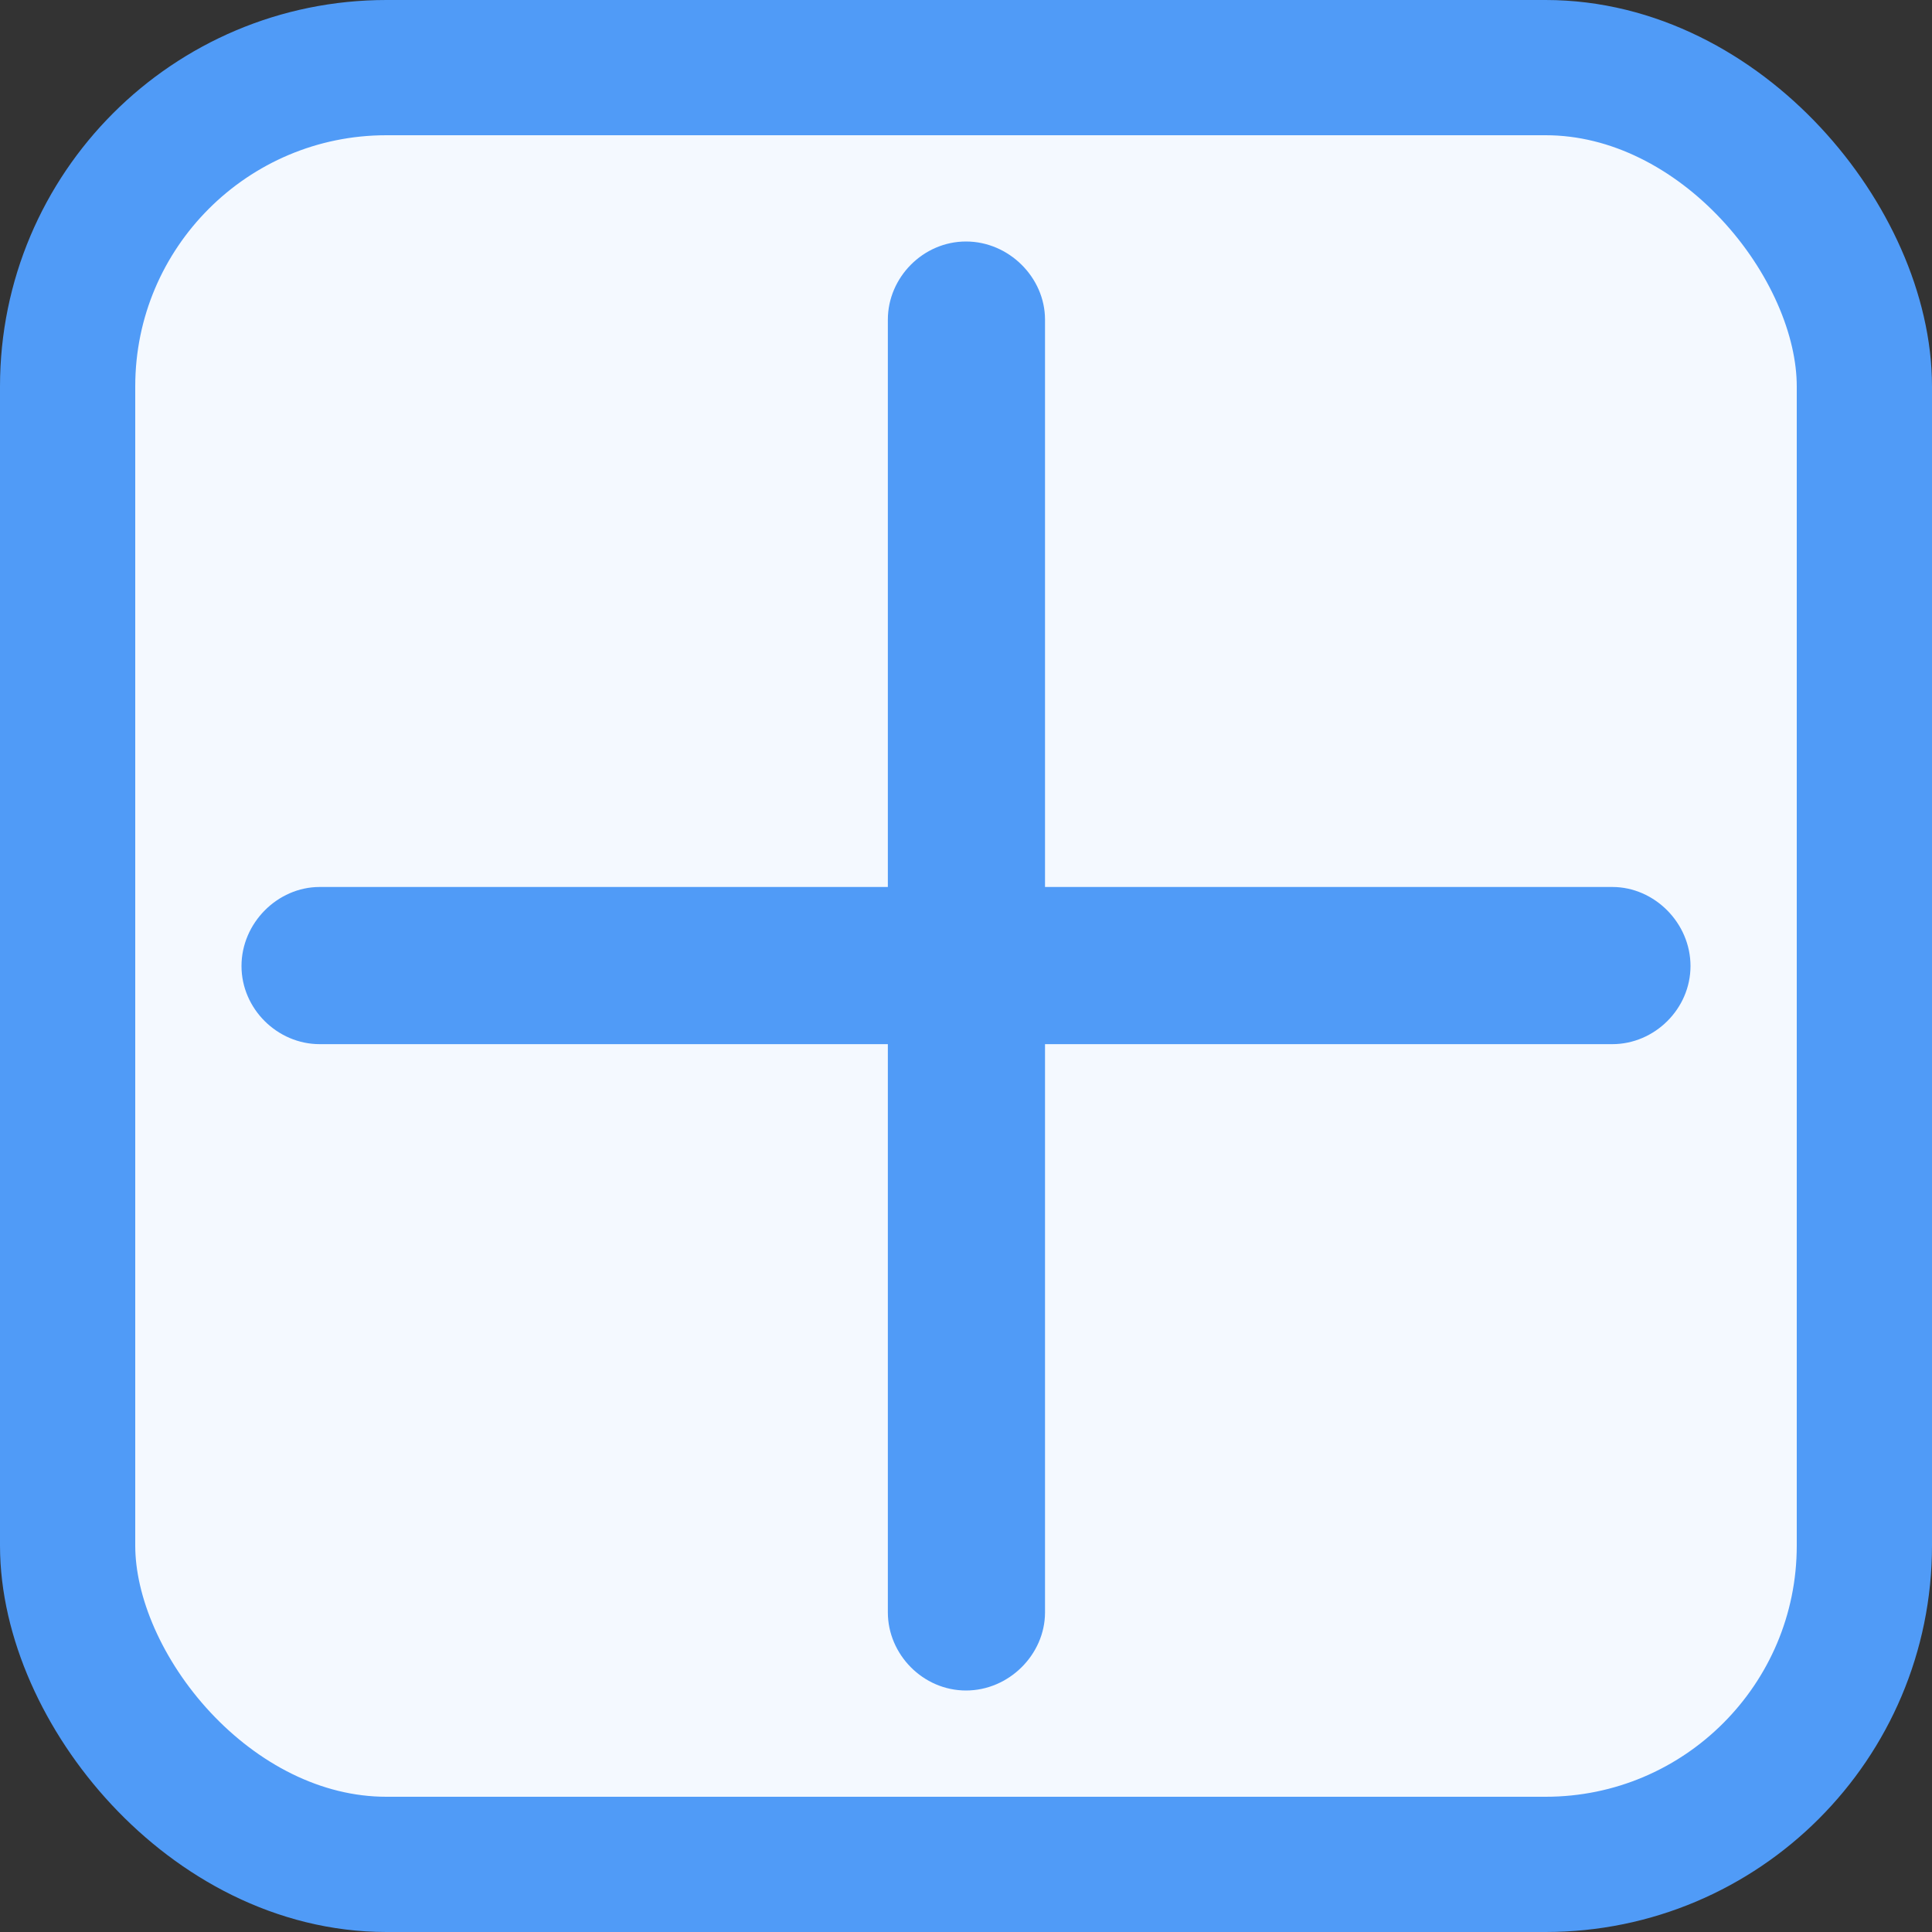 <svg width="20" height="20" viewBox="0 0 20 20" fill="none" xmlns="http://www.w3.org/2000/svg">
<rect x="0" y="0" width="20" height="20" fill="#333333" stroke="none"/>
<rect x="0.7" y="0.7" width="18.6" height="18.6" rx="3.3" fill="#F4F9FF"/>
<rect x="0.7" y="0.7" width="18.6" height="18.6" rx="3.3" stroke="#509BF7" stroke-width="1.4"/>
<path d="M2.5 10C2.5 9.555 2.873 9.182 3.309 9.182H9.191V3.309C9.191 2.873 9.555 2.5 10 2.5C10.445 2.5 10.818 2.873 10.818 3.309V9.182H16.691C17.127 9.182 17.5 9.555 17.5 10C17.5 10.445 17.127 10.809 16.691 10.809H10.818V16.691C10.818 17.127 10.445 17.5 10 17.5C9.555 17.5 9.191 17.127 9.191 16.691V10.809H3.309C2.873 10.809 2.5 10.445 2.5 10Z" fill="#509BF7"/>
</svg>
